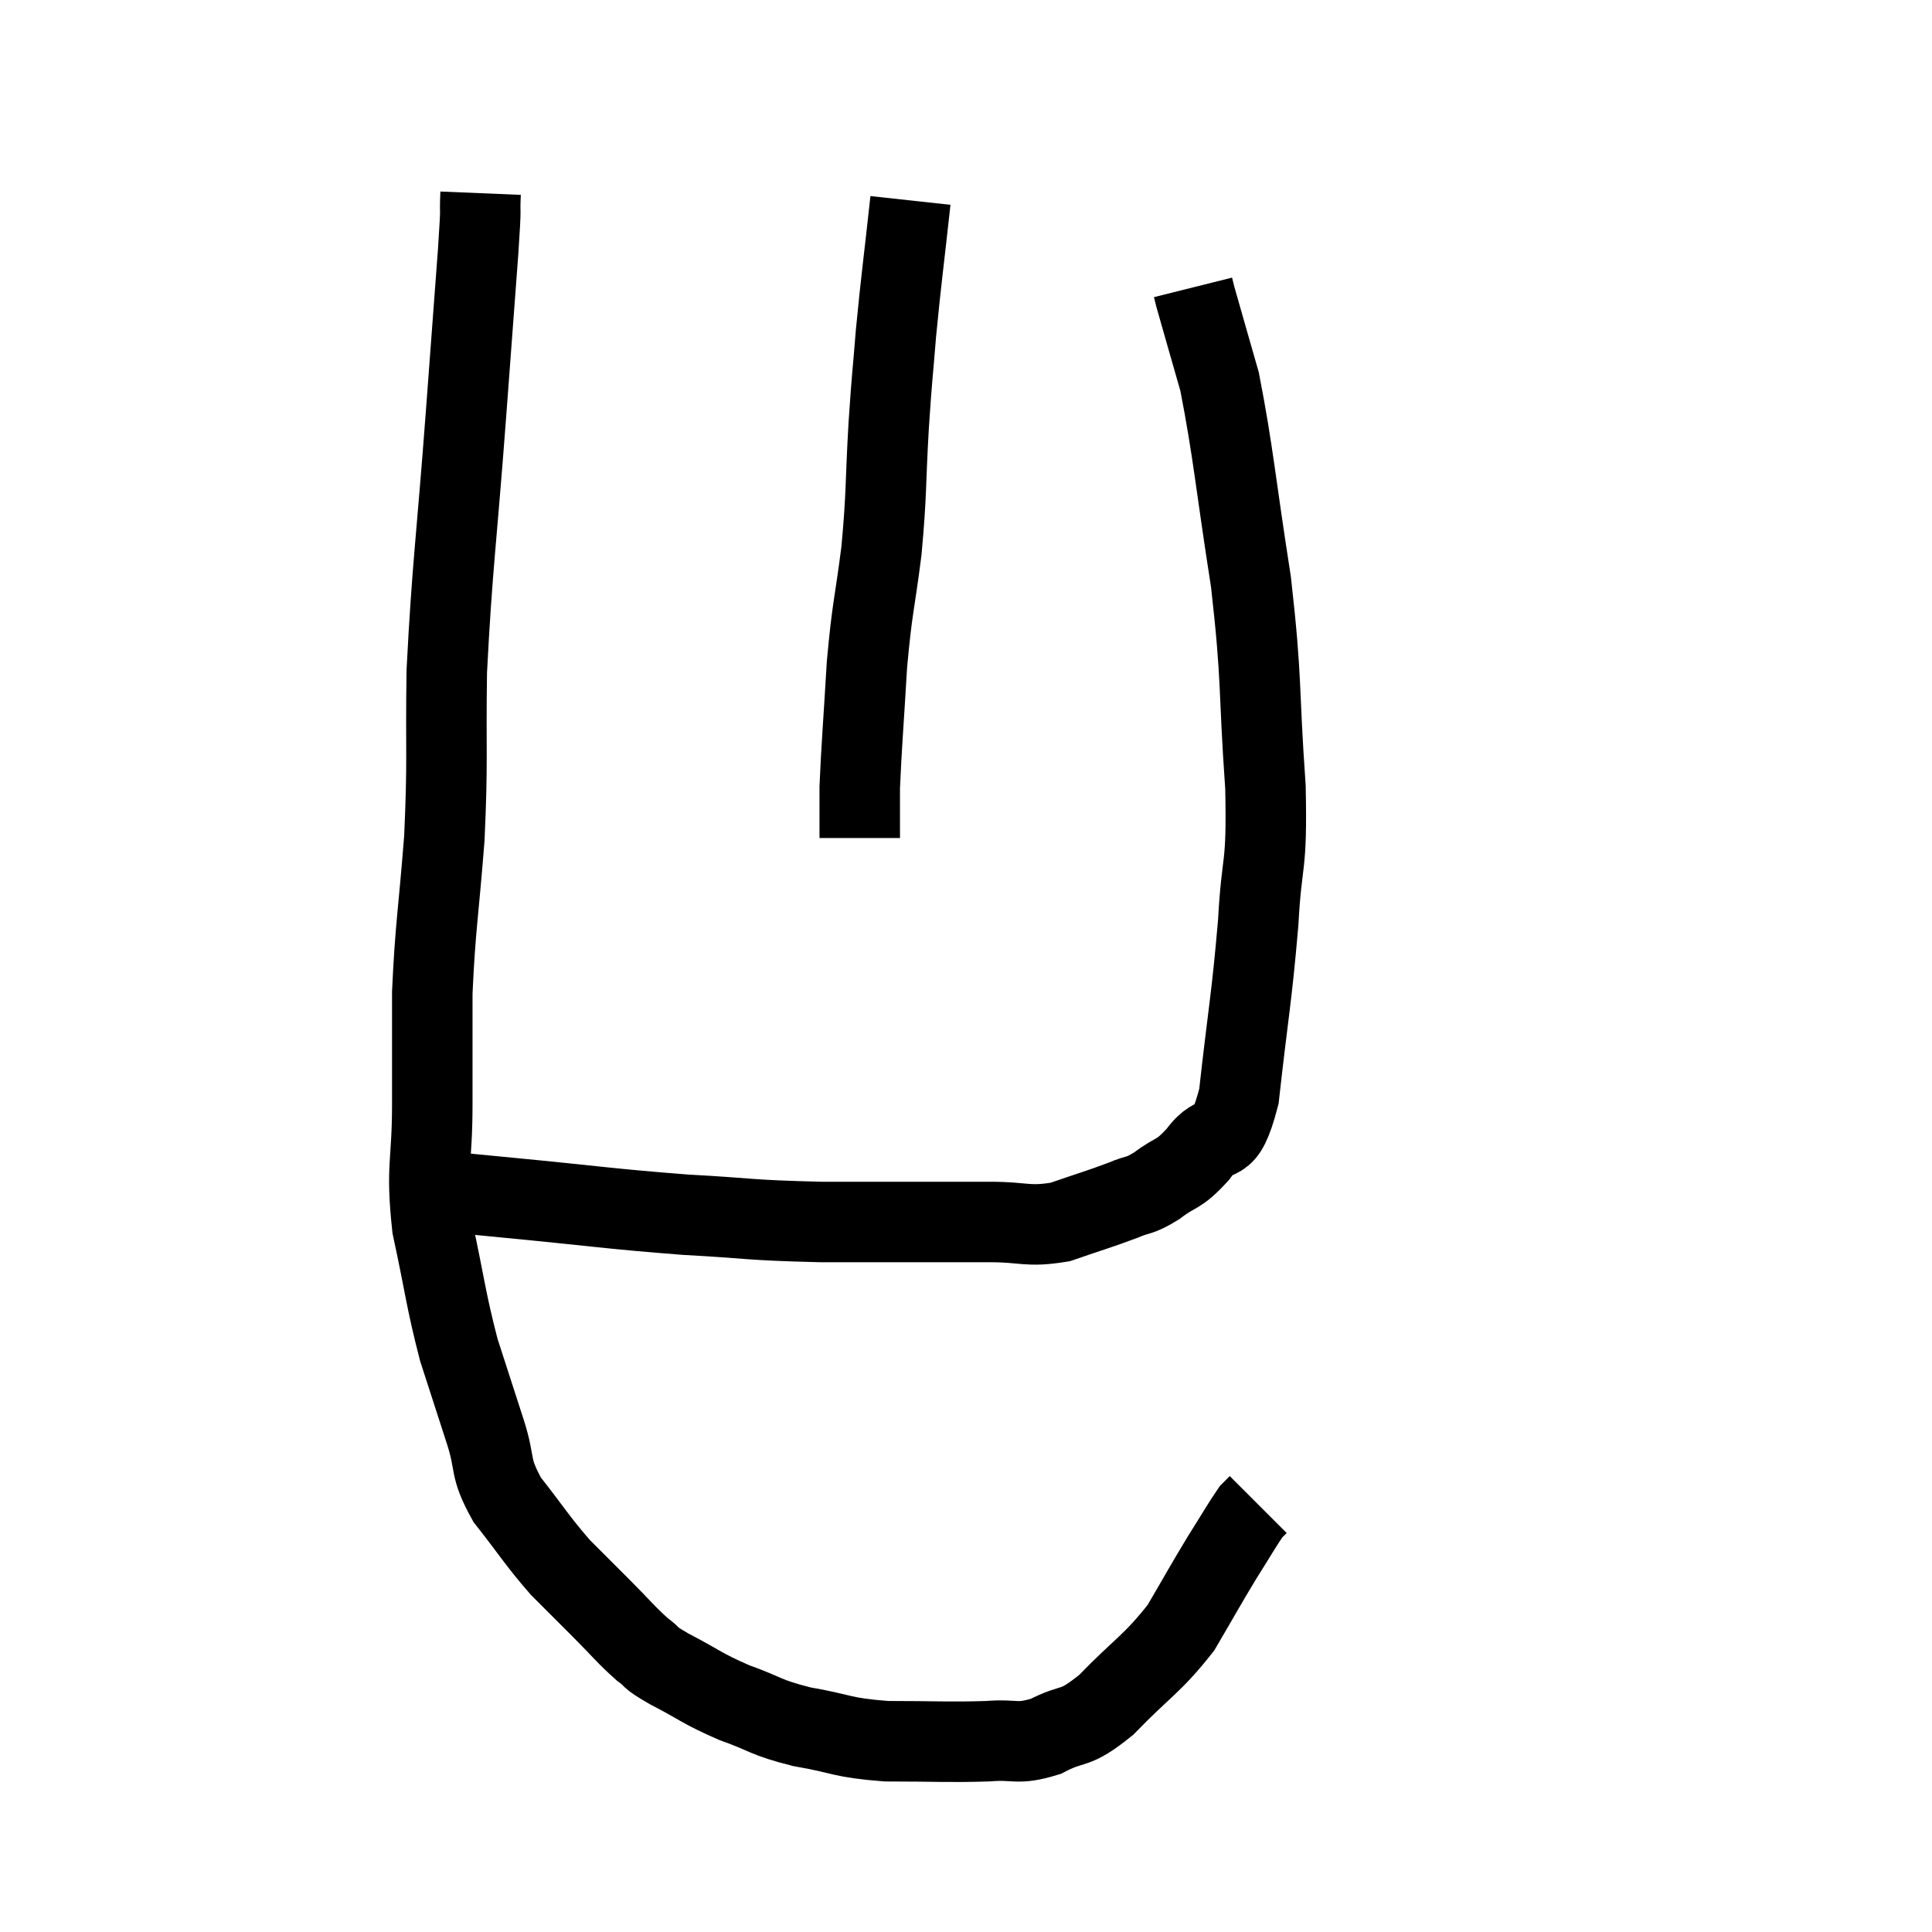 <svg width="48" height="48" viewBox="0 0 48 48" xmlns="http://www.w3.org/2000/svg"><path d="M 11.94 4.8 C 11.91 5.52, 11.97 4.875, 11.88 6.24 C 11.73 8.25, 11.775 7.65, 11.58 10.26 C 11.34 13.47, 11.235 14.04, 11.1 16.68 C 11.07 18.75, 11.13 18.825, 11.04 20.82 C 10.89 22.74, 10.815 23.01, 10.74 24.66 C 10.74 26.04, 10.74 25.965, 10.74 27.42 C 10.74 28.95, 10.575 28.95, 10.74 30.48 C 11.07 32.01, 11.07 32.265, 11.4 33.54 C 11.73 34.56, 11.76 34.65, 12.06 35.58 C 12.33 36.42, 12.135 36.42, 12.6 37.26 C 13.26 38.1, 13.335 38.265, 13.92 38.94 C 14.43 39.45, 14.43 39.45, 14.94 39.96 C 15.45 40.47, 15.54 40.605, 15.96 40.98 C 16.29 41.22, 16.05 41.13, 16.62 41.46 C 17.43 41.88, 17.415 41.94, 18.24 42.3 C 19.08 42.6, 18.975 42.66, 19.92 42.9 C 20.97 43.08, 20.865 43.17, 22.02 43.26 C 23.28 43.26, 23.55 43.29, 24.54 43.26 C 25.26 43.2, 25.245 43.365, 25.98 43.14 C 26.73 42.75, 26.64 43.035, 27.48 42.36 C 28.41 41.4, 28.62 41.355, 29.34 40.44 C 29.85 39.57, 29.925 39.42, 30.36 38.7 C 30.72 38.13, 30.855 37.89, 31.08 37.56 C 31.17 37.47, 31.215 37.425, 31.26 37.38 L 31.26 37.38" fill="none" stroke="black" stroke-width="2"></path><path d="M 10.8 29.58 C 11.73 29.67, 11.1 29.61, 12.66 29.76 C 14.85 29.97, 15.105 30.03, 17.04 30.18 C 18.72 30.27, 18.51 30.315, 20.4 30.36 C 22.5 30.36, 23.115 30.36, 24.6 30.36 C 25.47 30.36, 25.515 30.495, 26.34 30.36 C 27.12 30.09, 27.3 30.045, 27.9 29.82 C 28.32 29.64, 28.275 29.745, 28.74 29.46 C 29.25 29.07, 29.25 29.235, 29.76 28.68 C 30.27 27.96, 30.405 28.68, 30.78 27.24 C 31.02 25.08, 31.095 24.84, 31.26 22.92 C 31.35 21.24, 31.485 21.675, 31.44 19.56 C 31.26 17.01, 31.365 16.98, 31.08 14.46 C 30.69 11.97, 30.645 11.25, 30.3 9.48 C 30 8.43, 29.865 7.965, 29.7 7.38 C 29.67 7.26, 29.655 7.2, 29.64 7.14 L 29.64 7.14" fill="none" stroke="black" stroke-width="2"></path><path d="M 22.62 4.98 C 22.44 6.63, 22.395 6.885, 22.26 8.28 C 22.17 9.42, 22.17 9.21, 22.08 10.56 C 21.99 12.12, 22.035 12.195, 21.9 13.68 C 21.72 15.09, 21.675 15.03, 21.54 16.5 C 21.45 18.03, 21.405 18.51, 21.36 19.56 C 21.36 20.13, 21.36 20.385, 21.36 20.7 L 21.36 20.82" fill="none" stroke="black" stroke-width="2"></path></svg>